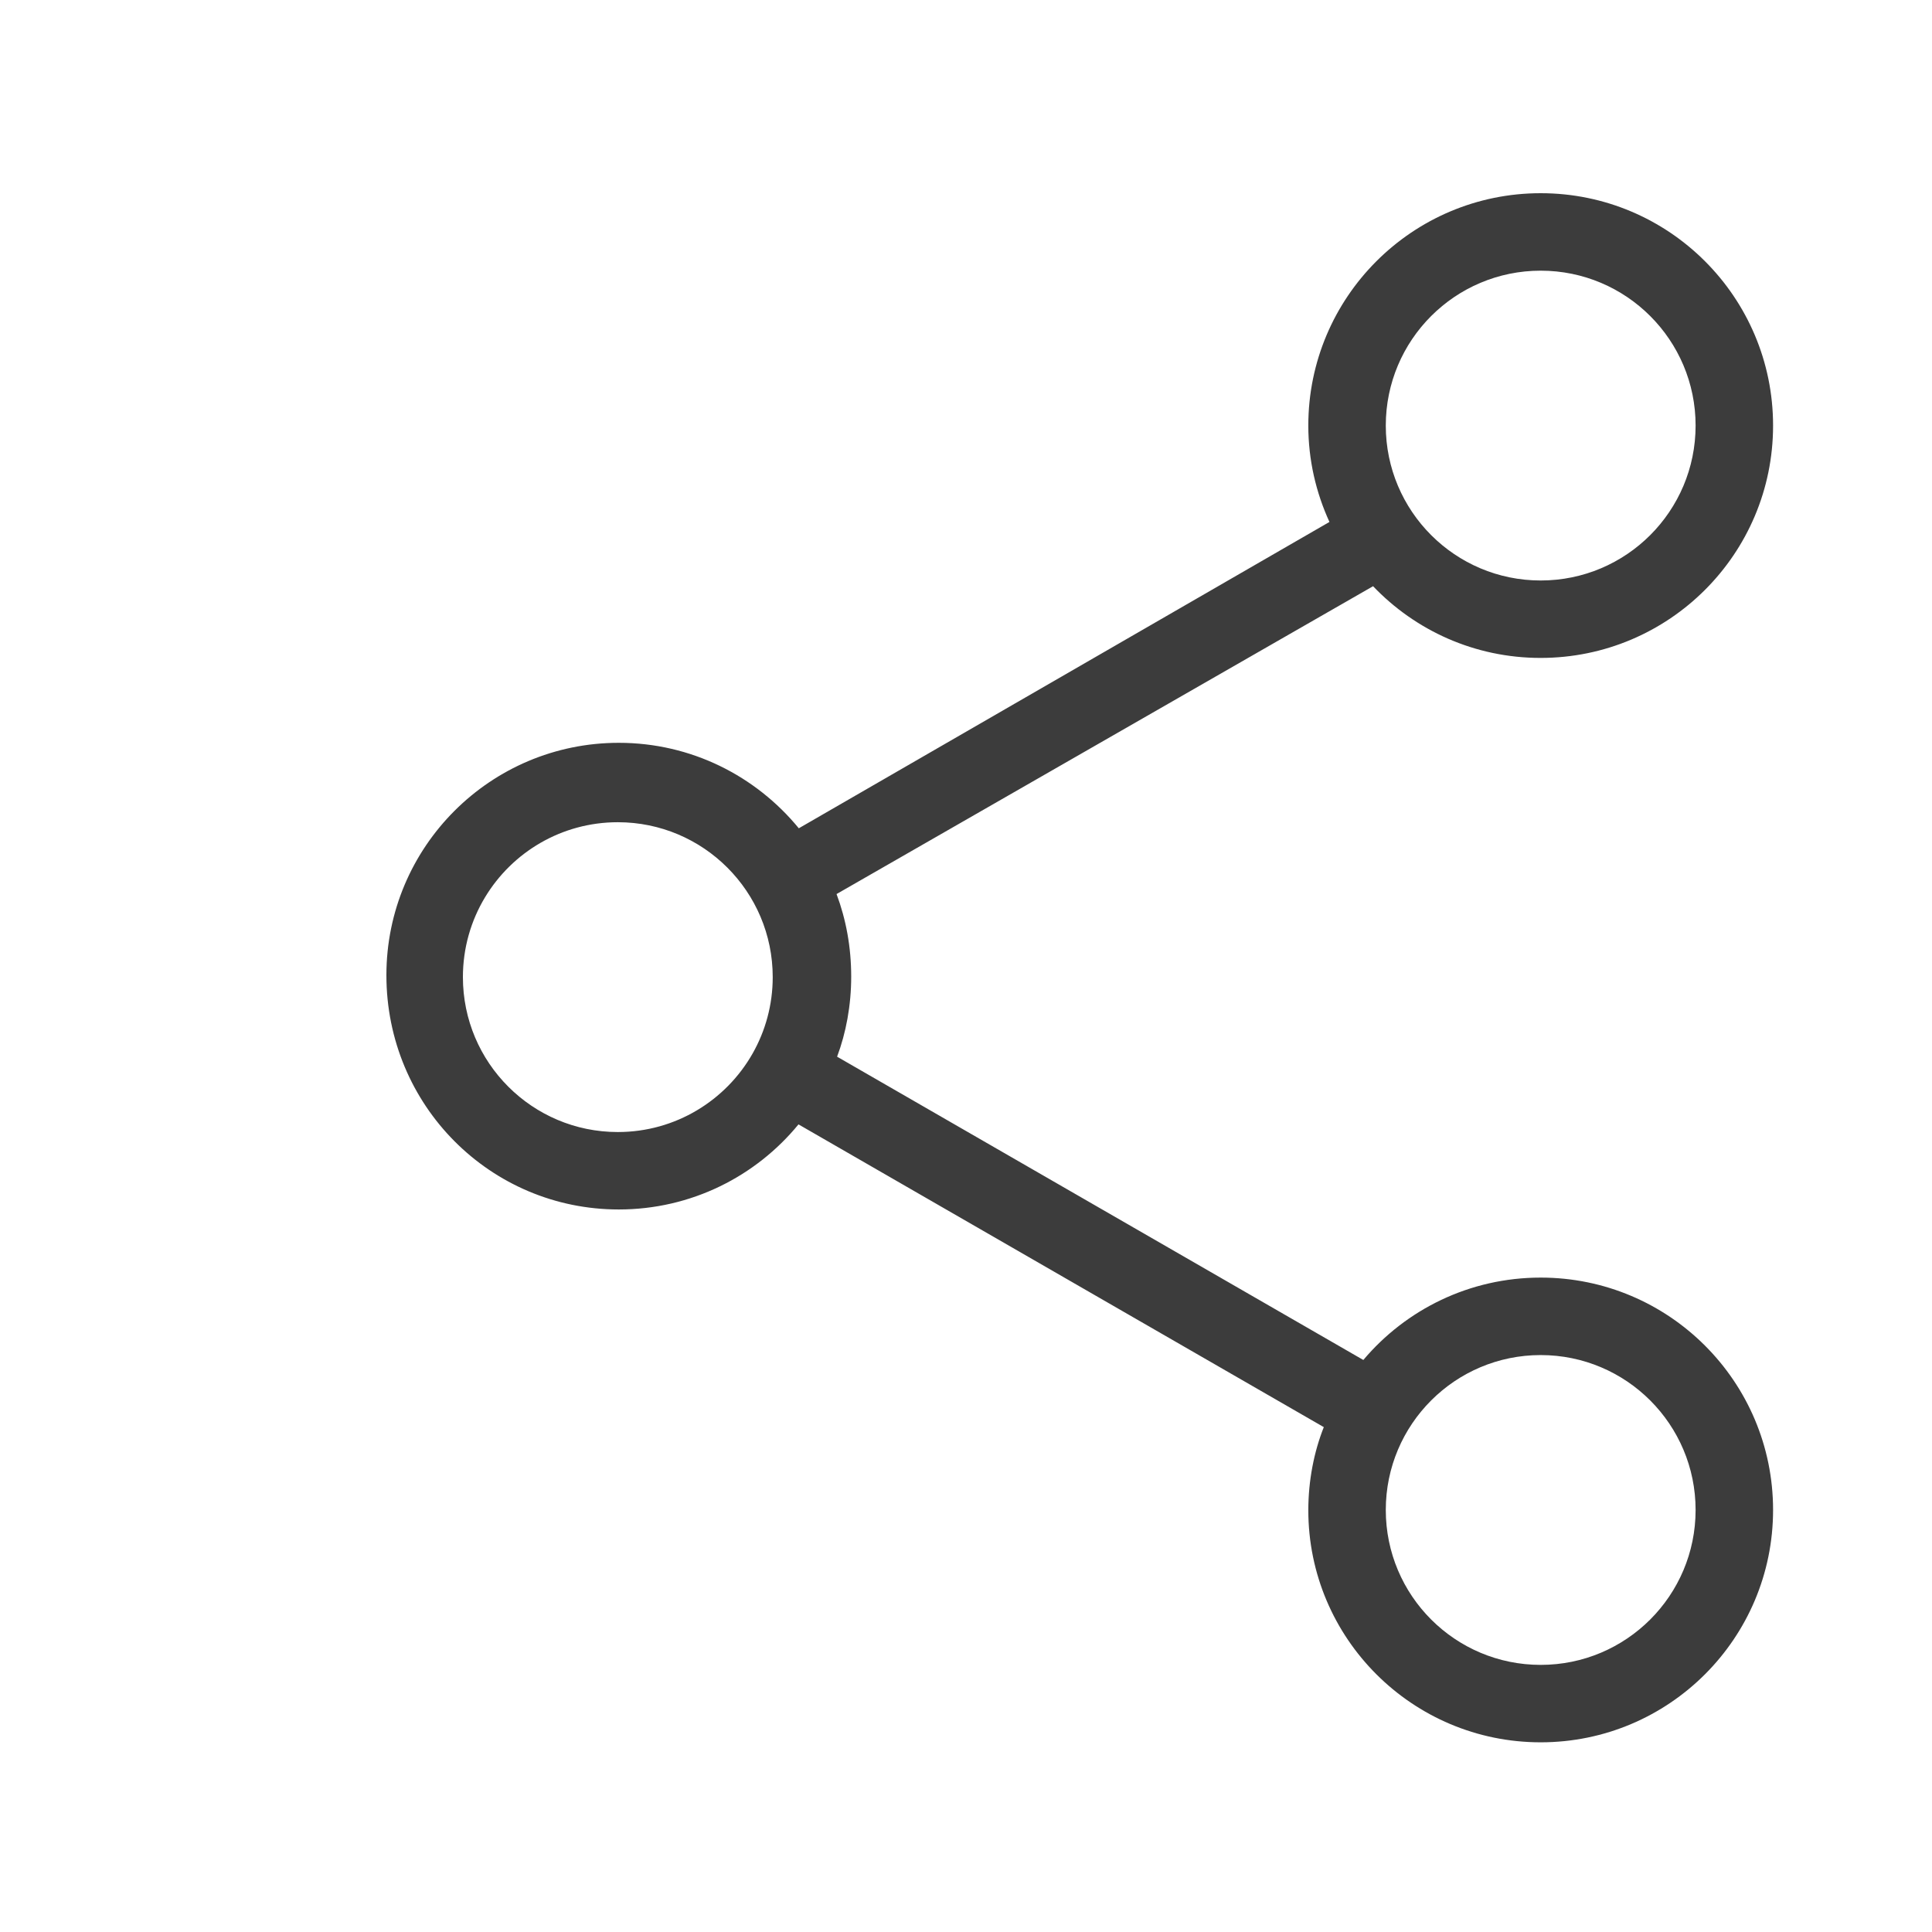 <?xml version="1.0" encoding="UTF-8"?>
<svg width="50px" height="50px" viewBox="0 0 50 50" version="1.1" xmlns="http://www.w3.org/2000/svg" xmlns:xlink="http://www.w3.org/1999/xlink">
    <!-- Generator: Sketch 43.1 (39012) - http://www.bohemiancoding.com/sketch -->
    <title>mine_share_icon@2x</title>
    <desc>Created with Sketch.</desc>
    <defs></defs>
    <g id="Page-1" stroke="none" stroke-width="1" fill="none" fill-rule="evenodd">
        <path d="M39.873,43.087 C37.659,43.087 35.864,41.292 35.864,39.078 C35.864,36.864 37.659,35.069 39.873,35.069 C42.087,35.069 43.882,36.864 43.882,39.078 C43.882,41.292 42.087,43.087 39.873,43.087 Z M15.989,29.297 C13.775,29.297 11.98,27.502 11.98,25.288 C11.98,24.532 12.189,23.824 12.553,23.221 C13.255,22.057 14.531,21.279 15.989,21.279 C18.203,21.279 19.998,23.074 19.998,25.288 C19.998,26.007 19.808,26.683 19.476,27.267 C18.787,28.479 17.483,29.297 15.989,29.297 Z M39.873,7.005 C42.087,7.005 43.882,8.8 43.882,11.014 C43.882,13.228 42.087,15.023 39.873,15.023 C37.659,15.023 35.864,13.228 35.864,11.014 C35.864,8.8 37.659,7.005 39.873,7.005 Z M35.283,35.196 L21.664,27.347 C21.895,26.731 22.029,26.02 22.029,25.277 C22.029,24.506 21.895,23.795 21.65,23.138 L35.535,15.171 C36.628,16.316 38.166,17.027 39.87,17.027 C43.194,17.027 45.887,14.335 45.887,11.014 C45.887,7.692 43.194,5 39.873,5 C36.552,5 33.859,7.692 33.859,11.014 C33.859,11.905 34.058,12.748 34.406,13.508 L20.673,21.436 C19.562,20.082 17.888,19.224 16.014,19.224 C12.692,19.224 10,21.917 10,25.238 C10,28.609 12.692,31.301 16.014,31.301 C17.888,31.301 19.562,30.444 20.665,29.099 L34.26,36.934 C34.007,37.571 33.86,38.31 33.859,39.083 C33.859,42.399 36.552,45.091 39.873,45.091 C43.194,45.091 45.887,42.399 45.887,39.078 C45.887,35.756 43.194,33.064 39.873,33.064 C38.03,33.064 36.384,33.892 35.283,35.196 Z" id="分享-copy" fill="#3C3C3C"></path>
    </g>
</svg>